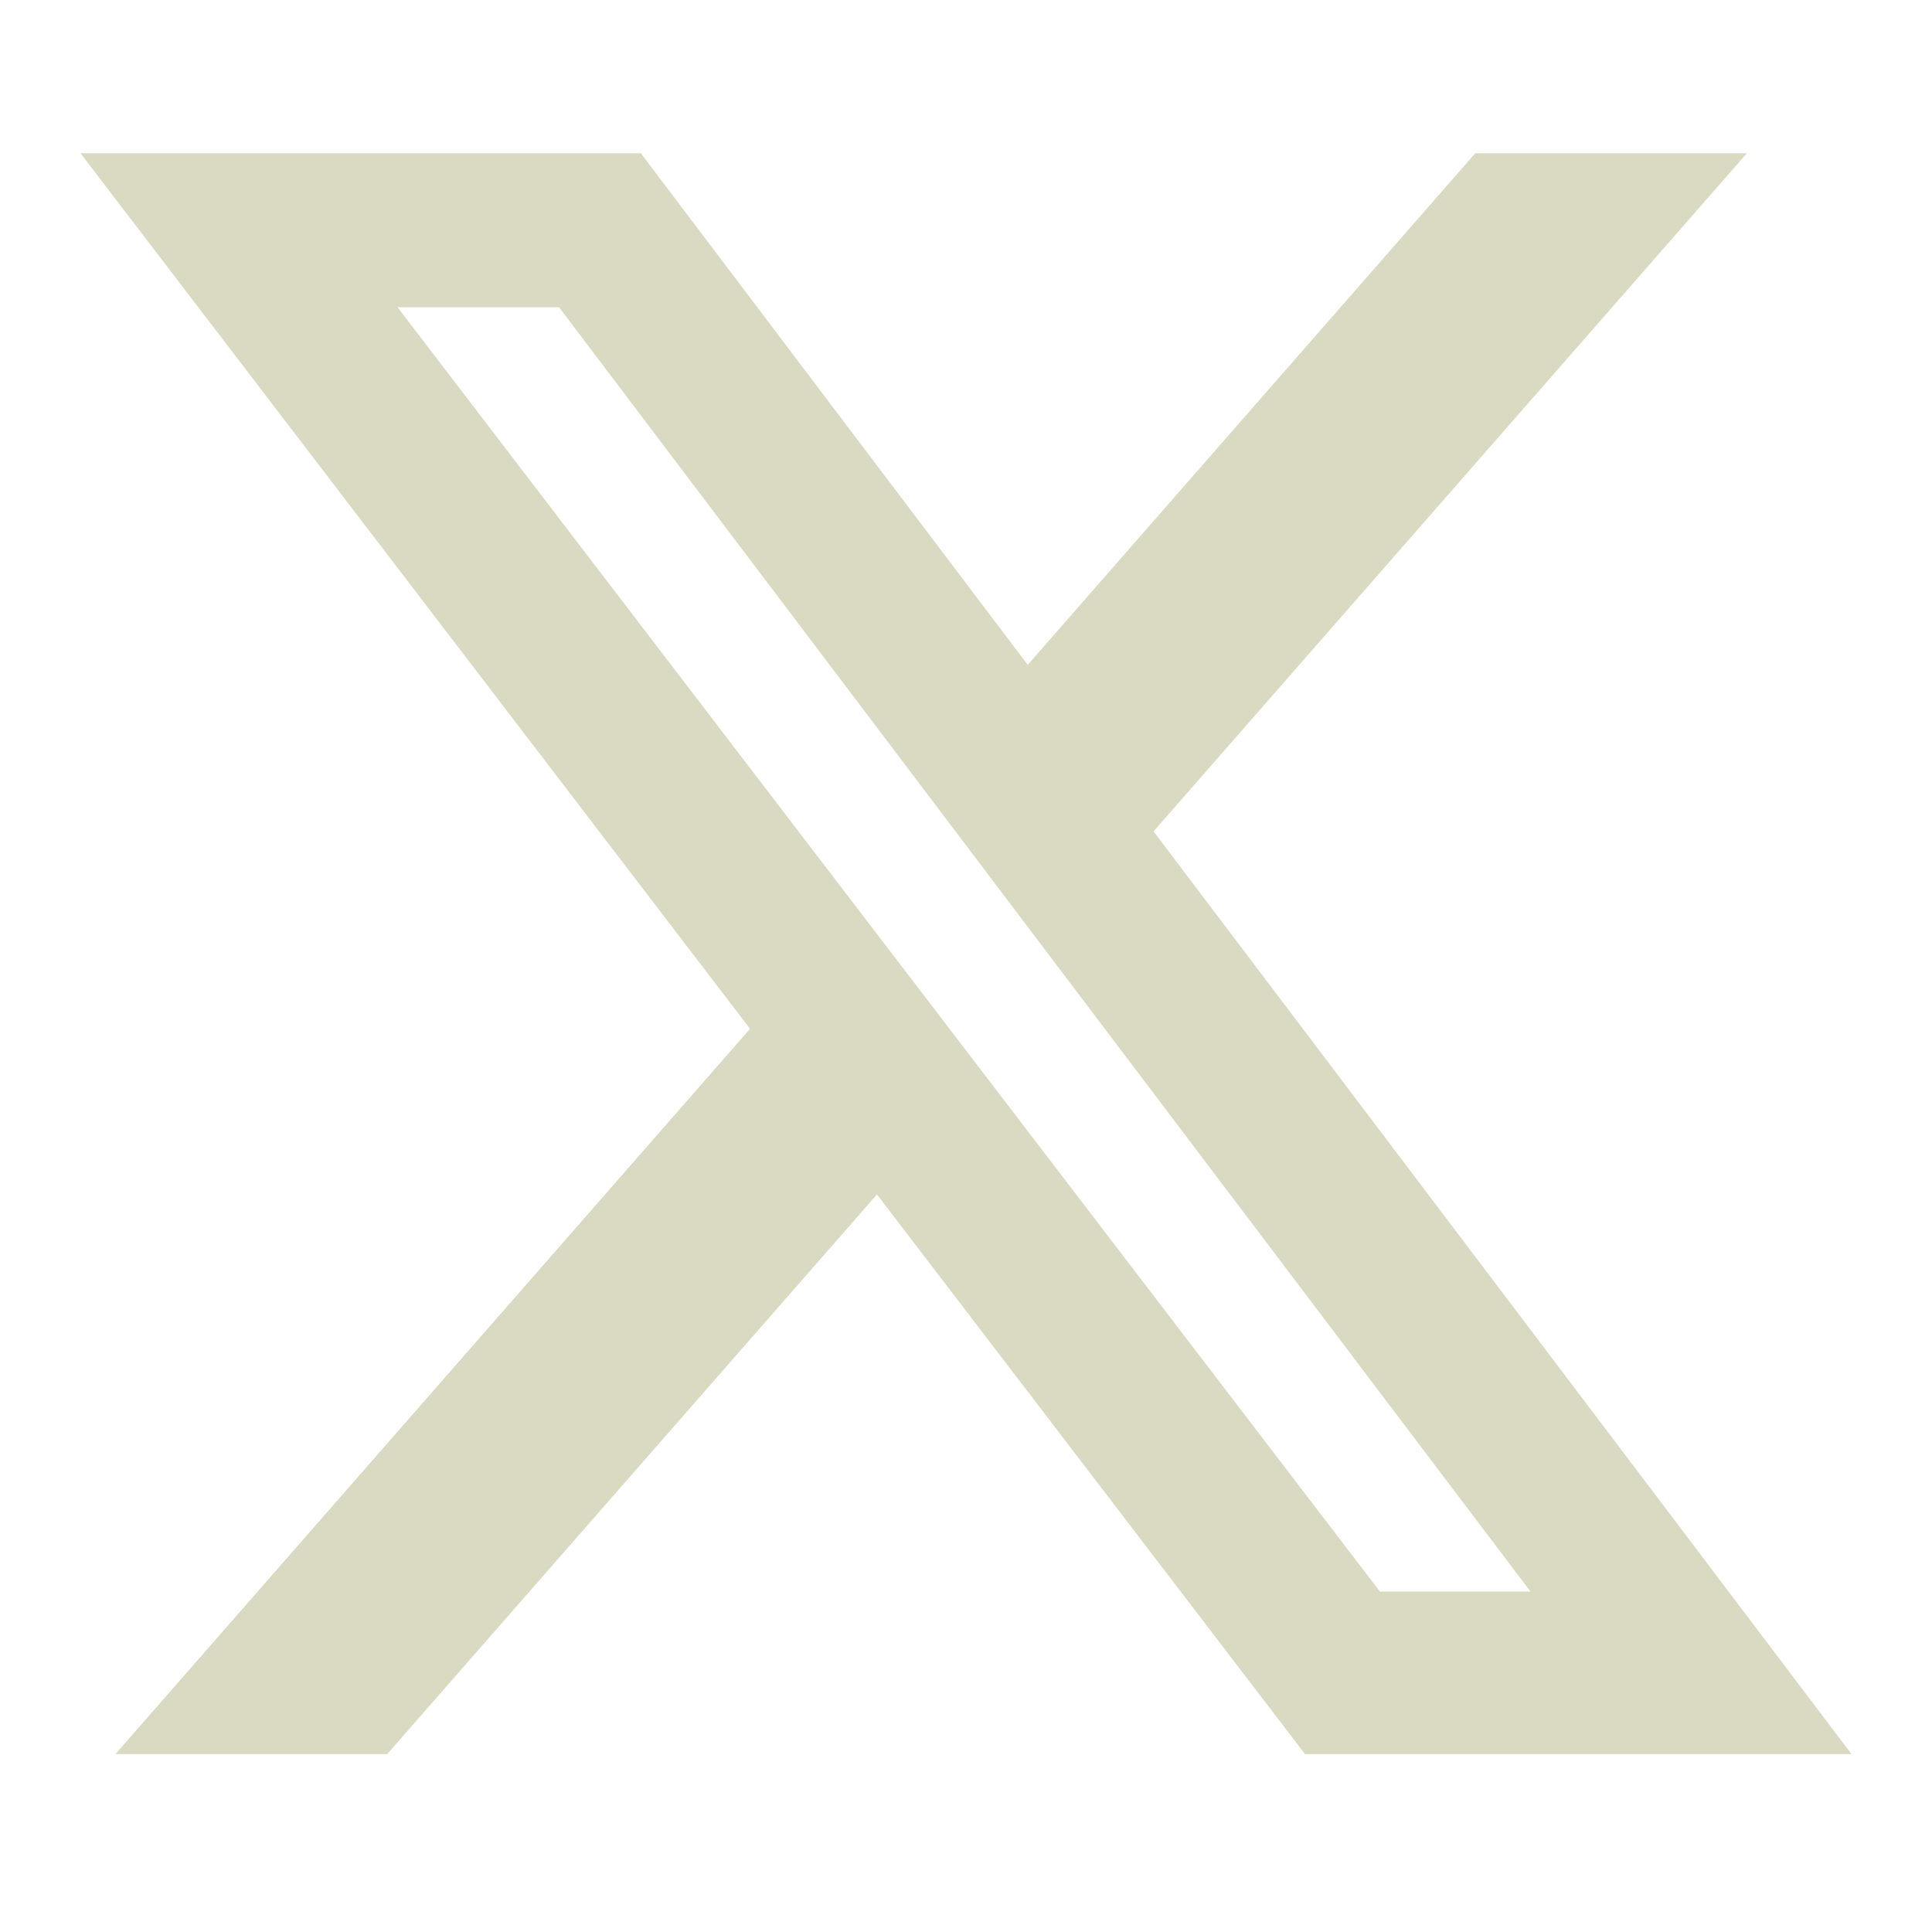 <svg width="24" height="24" viewBox="0 0 24 24" fill="none" xmlns="http://www.w3.org/2000/svg">
<path d="M18.326 1.904H21.7L14.33 10.328L23 21.79H16.211L10.894 14.838L4.81 21.79H1.434L9.317 12.78L1 1.904H7.961L12.767 8.259L18.326 1.904ZM17.142 19.771H19.012L6.945 3.817H4.939L17.142 19.771Z" fill="#DADAC2"/>
</svg>
